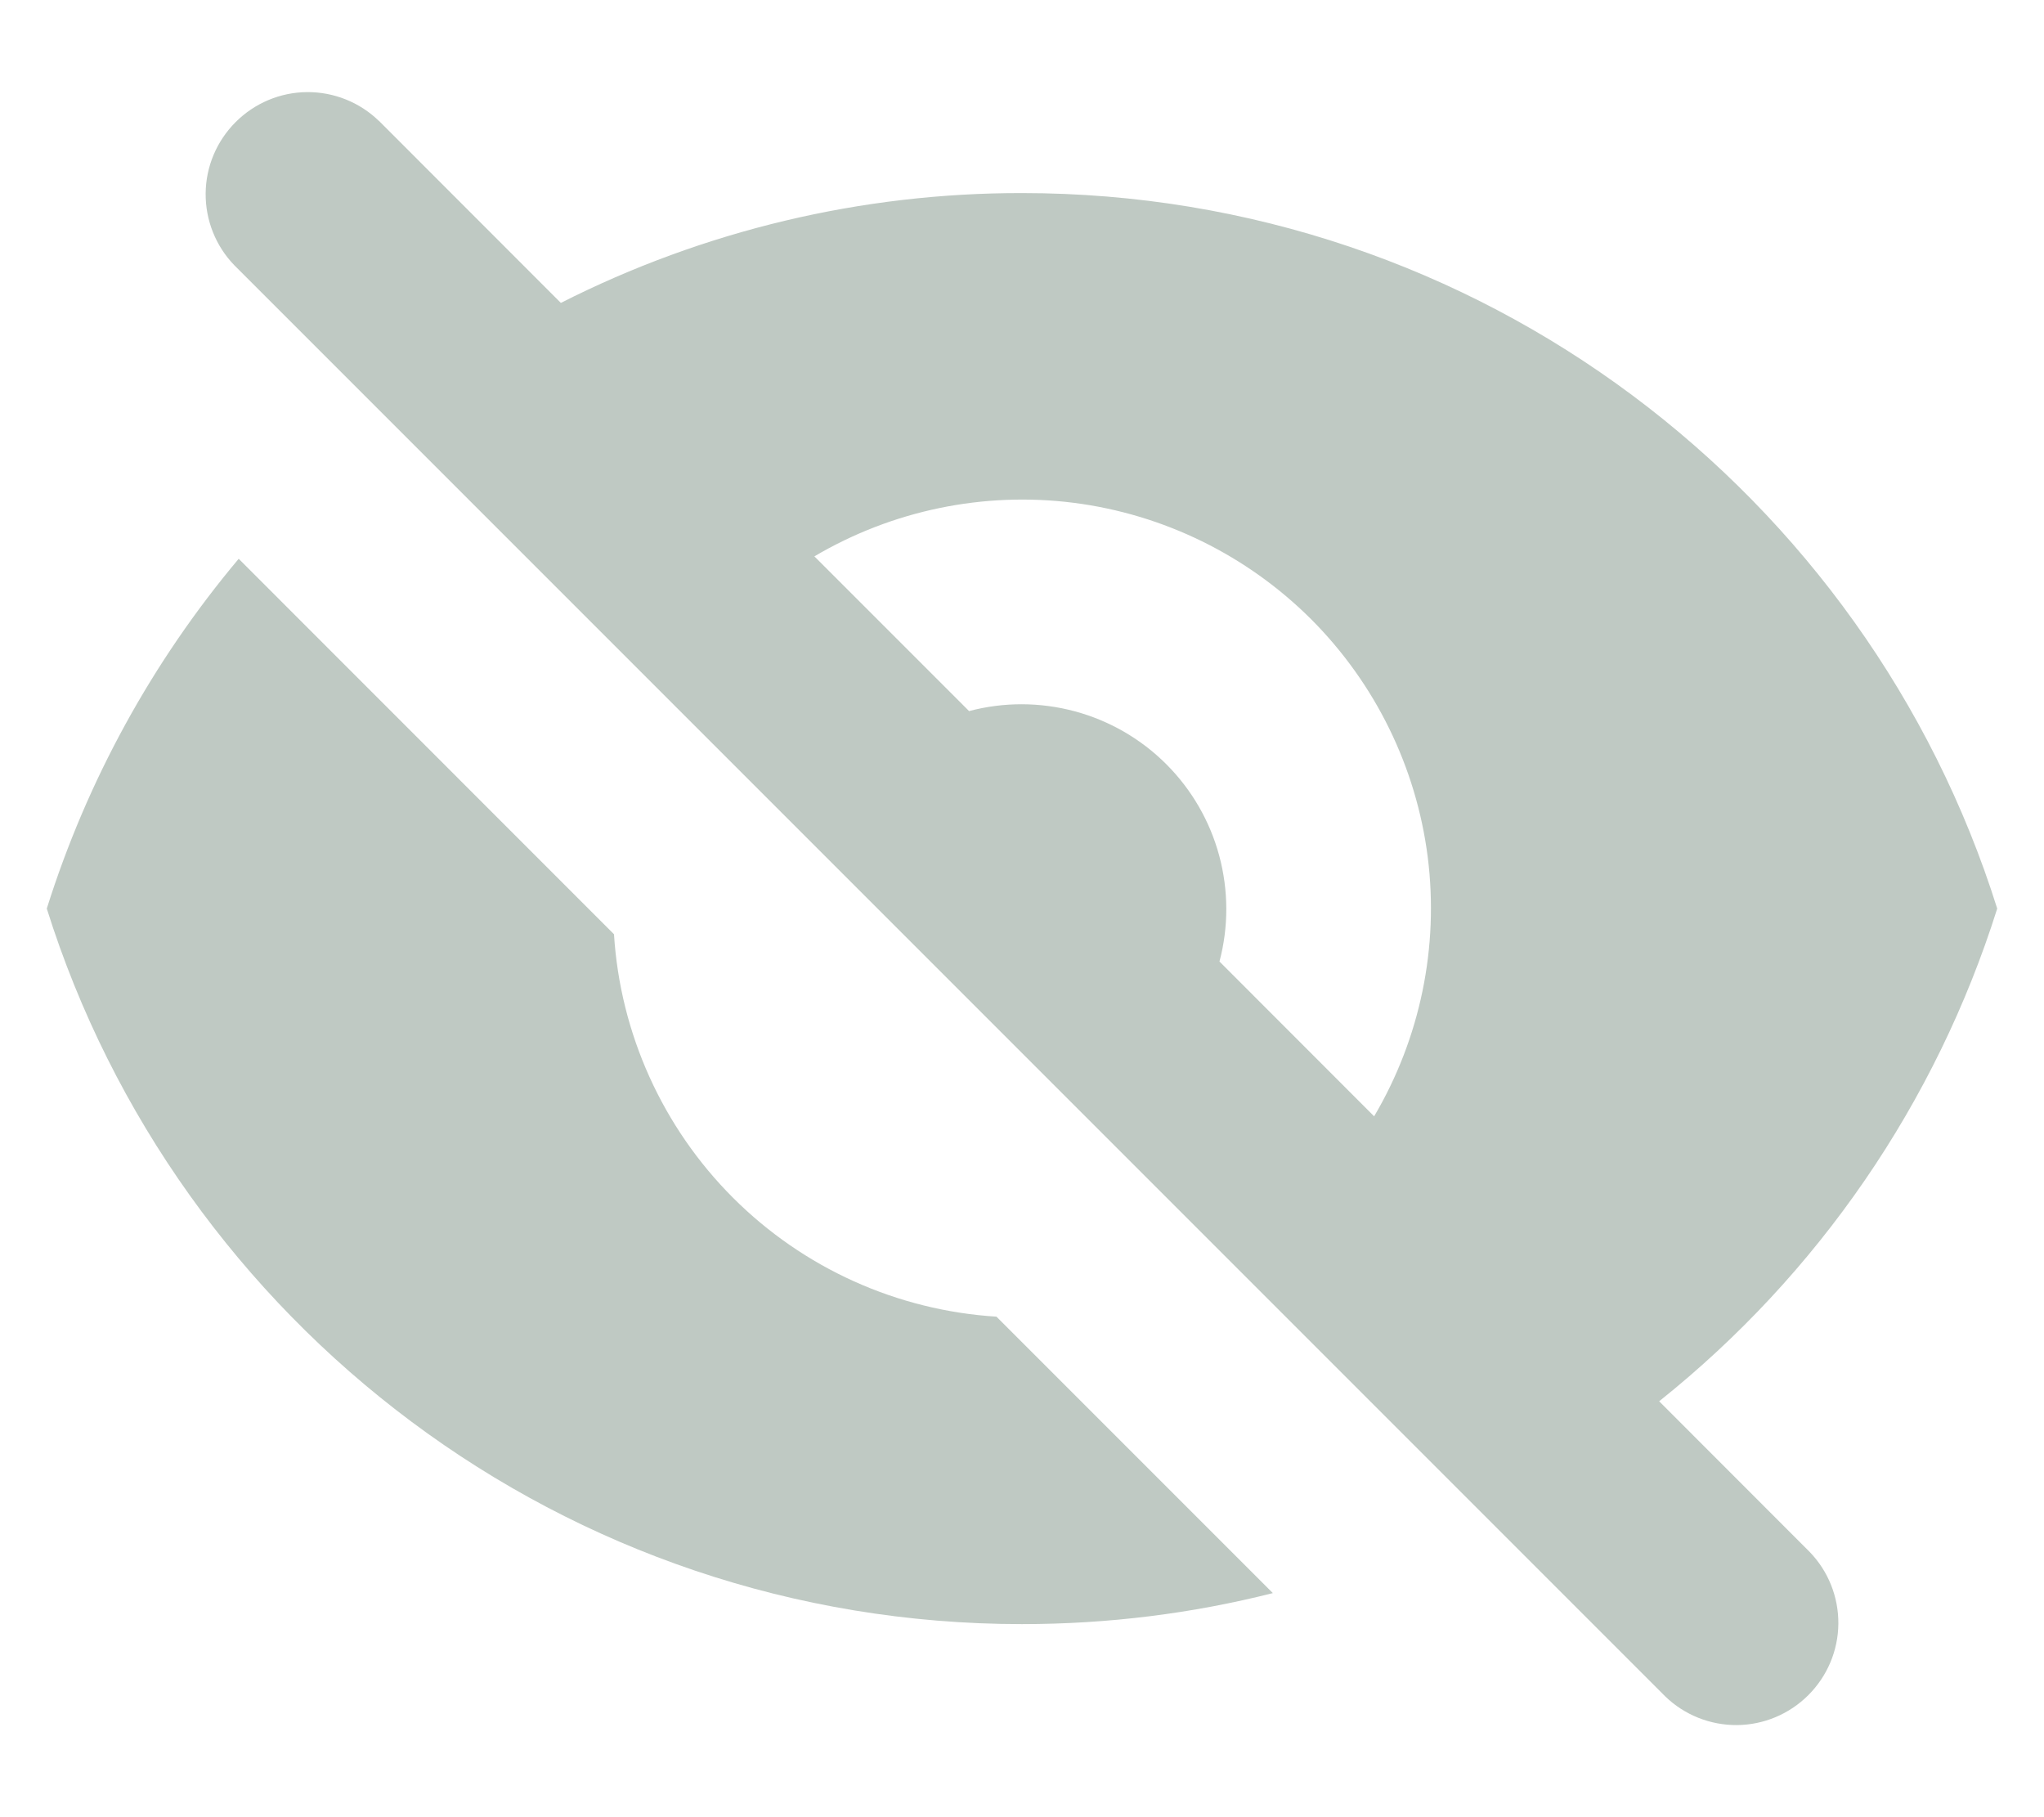 <svg width="18" height="16" viewBox="0 0 18 16" fill="none" xmlns="http://www.w3.org/2000/svg">
<path fill-rule="evenodd" clip-rule="evenodd" d="M3.336 1.064C3.167 0.9 2.939 0.809 2.703 0.811C2.467 0.813 2.242 0.908 2.075 1.075C1.908 1.242 1.813 1.467 1.811 1.703C1.809 1.939 1.9 2.167 2.064 2.336L14.664 14.936C14.833 15.1 15.061 15.191 15.297 15.189C15.533 15.187 15.758 15.092 15.925 14.925C16.092 14.758 16.187 14.533 16.189 14.297C16.191 14.061 16.1 13.833 15.936 13.664L14.611 12.338C16.012 11.22 17.049 9.71 17.588 8C16.441 4.349 13.03 1.7 9 1.7C7.589 1.698 6.198 2.029 4.939 2.667L3.337 1.064H3.336ZM7.171 4.898L8.534 6.261C8.839 6.18 9.16 6.181 9.465 6.263C9.77 6.345 10.048 6.506 10.271 6.729C10.494 6.952 10.655 7.23 10.737 7.535C10.819 7.84 10.82 8.161 10.739 8.466L12.101 9.829C12.507 9.141 12.673 8.338 12.573 7.546C12.472 6.754 12.111 6.018 11.547 5.453C10.982 4.889 10.246 4.528 9.454 4.427C8.662 4.327 7.859 4.493 7.171 4.899V4.898Z" fill="#BFC9C3"/>
<path d="M11.209 14.027L8.775 11.593C7.9 11.538 7.075 11.166 6.455 10.546C5.835 9.926 5.462 9.101 5.407 8.226L2.102 4.92C1.341 5.826 0.767 6.872 0.412 8C1.559 11.651 4.971 14.3 9 14.3C9.762 14.3 10.502 14.206 11.209 14.027Z" fill="#BFC9C3"/>
</svg>
